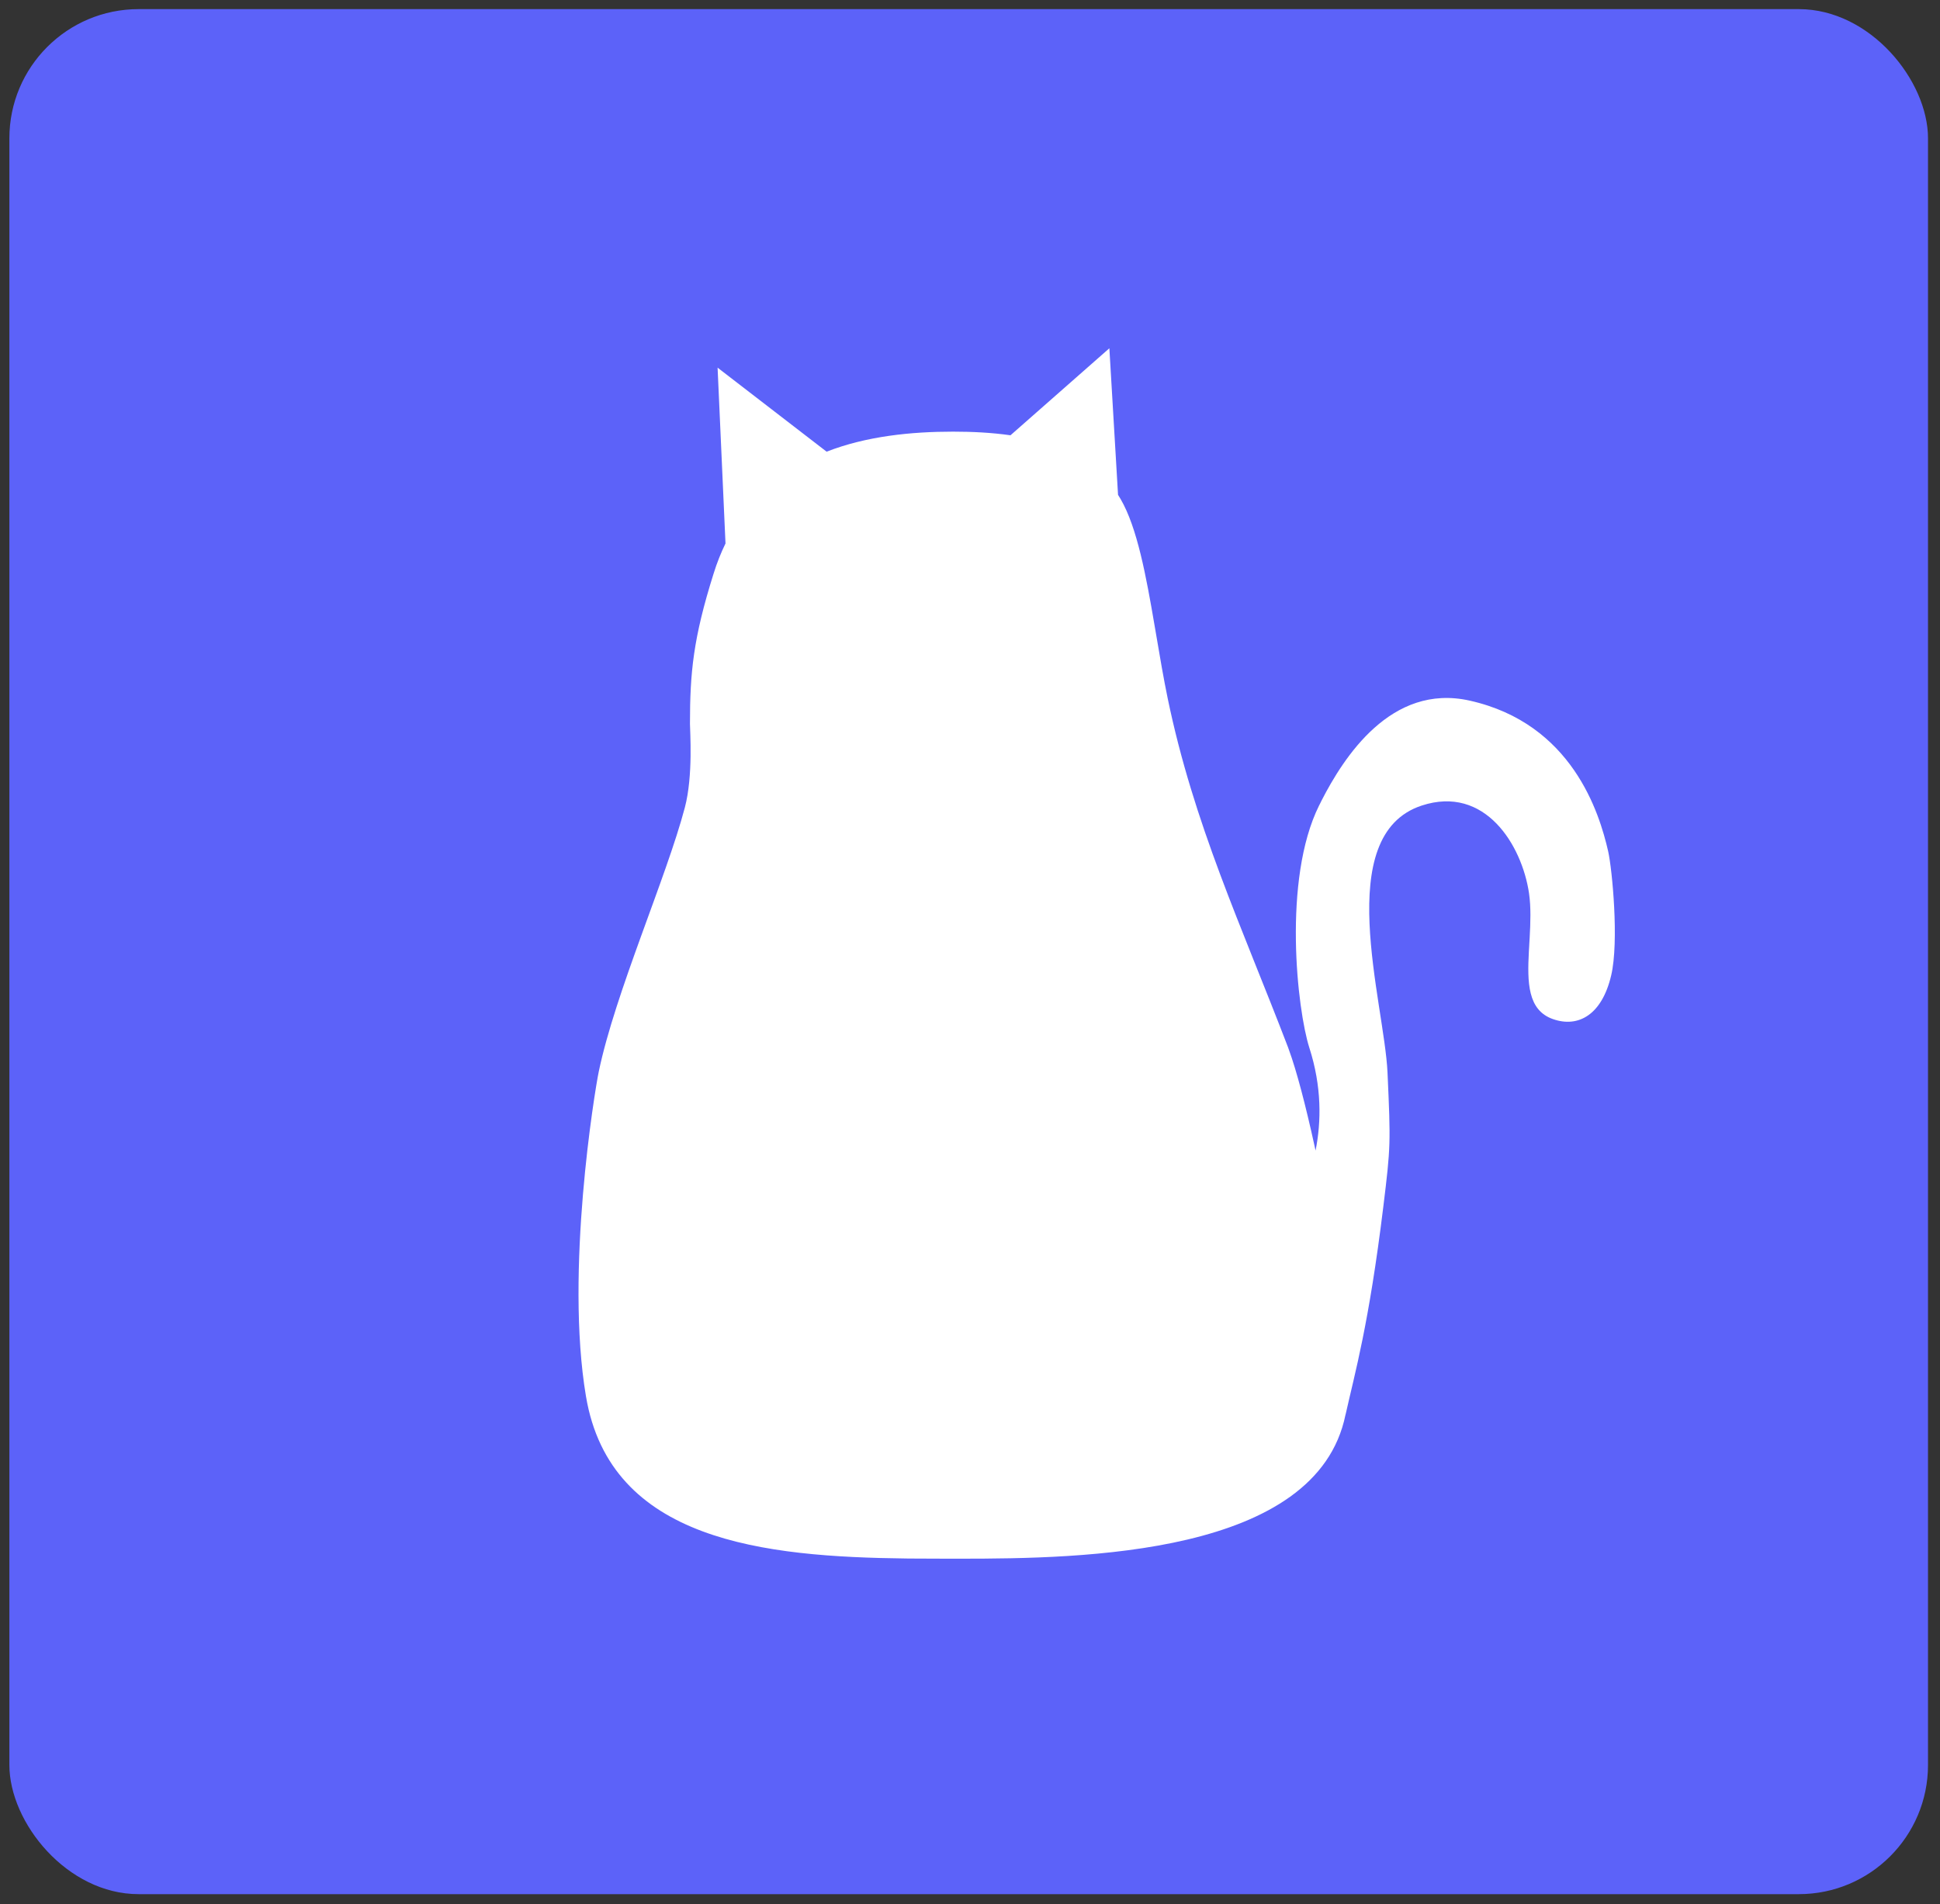 <?xml version="1.0" encoding="utf-8"?>
<svg viewBox="245.774 168.562 30.409 29.85" xmlns="http://www.w3.org/2000/svg">
  <rect x="245.774" y="168.562" width="30.409" height="29.85" fill="#333333" stroke="none"/>
  <rect width="30.074" height="29.552" rx="2.025" fill="#5C62F9" x="245.921" y="168.705" transform="matrix(1, 0, 0, 1, -2.842170943040401e-14, 0)"/>
  <path fill-rule="evenodd" clip-rule="evenodd" d="M 263.163 174.022 L 261.613 175.386 C 261.319 175.344 261.014 175.329 260.714 175.329 C 260.054 175.329 259.355 175.4 258.731 175.643 L 257.022 174.326 L 257.146 177.082 C 257.075 177.228 257.012 177.385 256.959 177.556 C 256.64 178.569 256.589 179.106 256.589 179.909 C 256.589 180.02 256.641 180.721 256.509 181.221 C 256.22 182.319 255.417 184.124 255.159 185.364 C 255.096 185.667 254.629 188.497 254.959 190.453 C 255.341 192.726 257.756 192.969 259.987 192.995 L 260.134 192.996 C 260.305 192.997 260.475 192.998 260.642 192.998 L 260.828 192.998 C 262.73 192.997 266.414 192.949 266.864 190.742 C 266.866 190.736 266.867 190.73 266.869 190.724 C 267.011 190.087 267.23 189.335 267.457 187.481 C 267.573 186.536 267.573 186.485 267.523 185.378 C 267.473 184.272 266.643 181.656 268.059 181.191 C 269.052 180.865 269.629 181.81 269.741 182.565 C 269.773 182.787 269.764 183.028 269.751 183.265 L 269.746 183.349 C 269.745 183.363 269.744 183.377 269.744 183.39 L 269.739 183.473 C 269.713 183.964 269.718 184.4 270.117 184.539 C 270.517 184.679 270.885 184.468 271.029 183.853 C 271.154 183.323 271.044 182.181 270.981 181.906 C 270.845 181.31 270.418 179.906 268.812 179.546 C 267.575 179.268 266.832 180.445 266.491 181.109 L 266.464 181.164 C 266.459 181.173 266.455 181.182 266.45 181.191 C 265.874 182.351 266.108 184.398 266.298 184.989 C 266.493 185.597 266.486 186.147 266.395 186.6 L 266.395 186.6 L 266.379 186.526 C 266.24 185.891 266.096 185.342 265.977 185.019 L 265.964 184.982 C 265.232 183.07 264.484 181.48 264.076 179.504 C 264.012 179.193 263.956 178.865 263.901 178.539 L 263.873 178.376 C 263.739 177.59 263.6 176.835 263.34 176.387 C 263.326 176.364 263.313 176.342 263.299 176.32 L 263.163 174.022 Z" fill="white" transform="matrix(1, 0, 0, 1, -2.842170943040401e-14, 0)"/>
</svg>